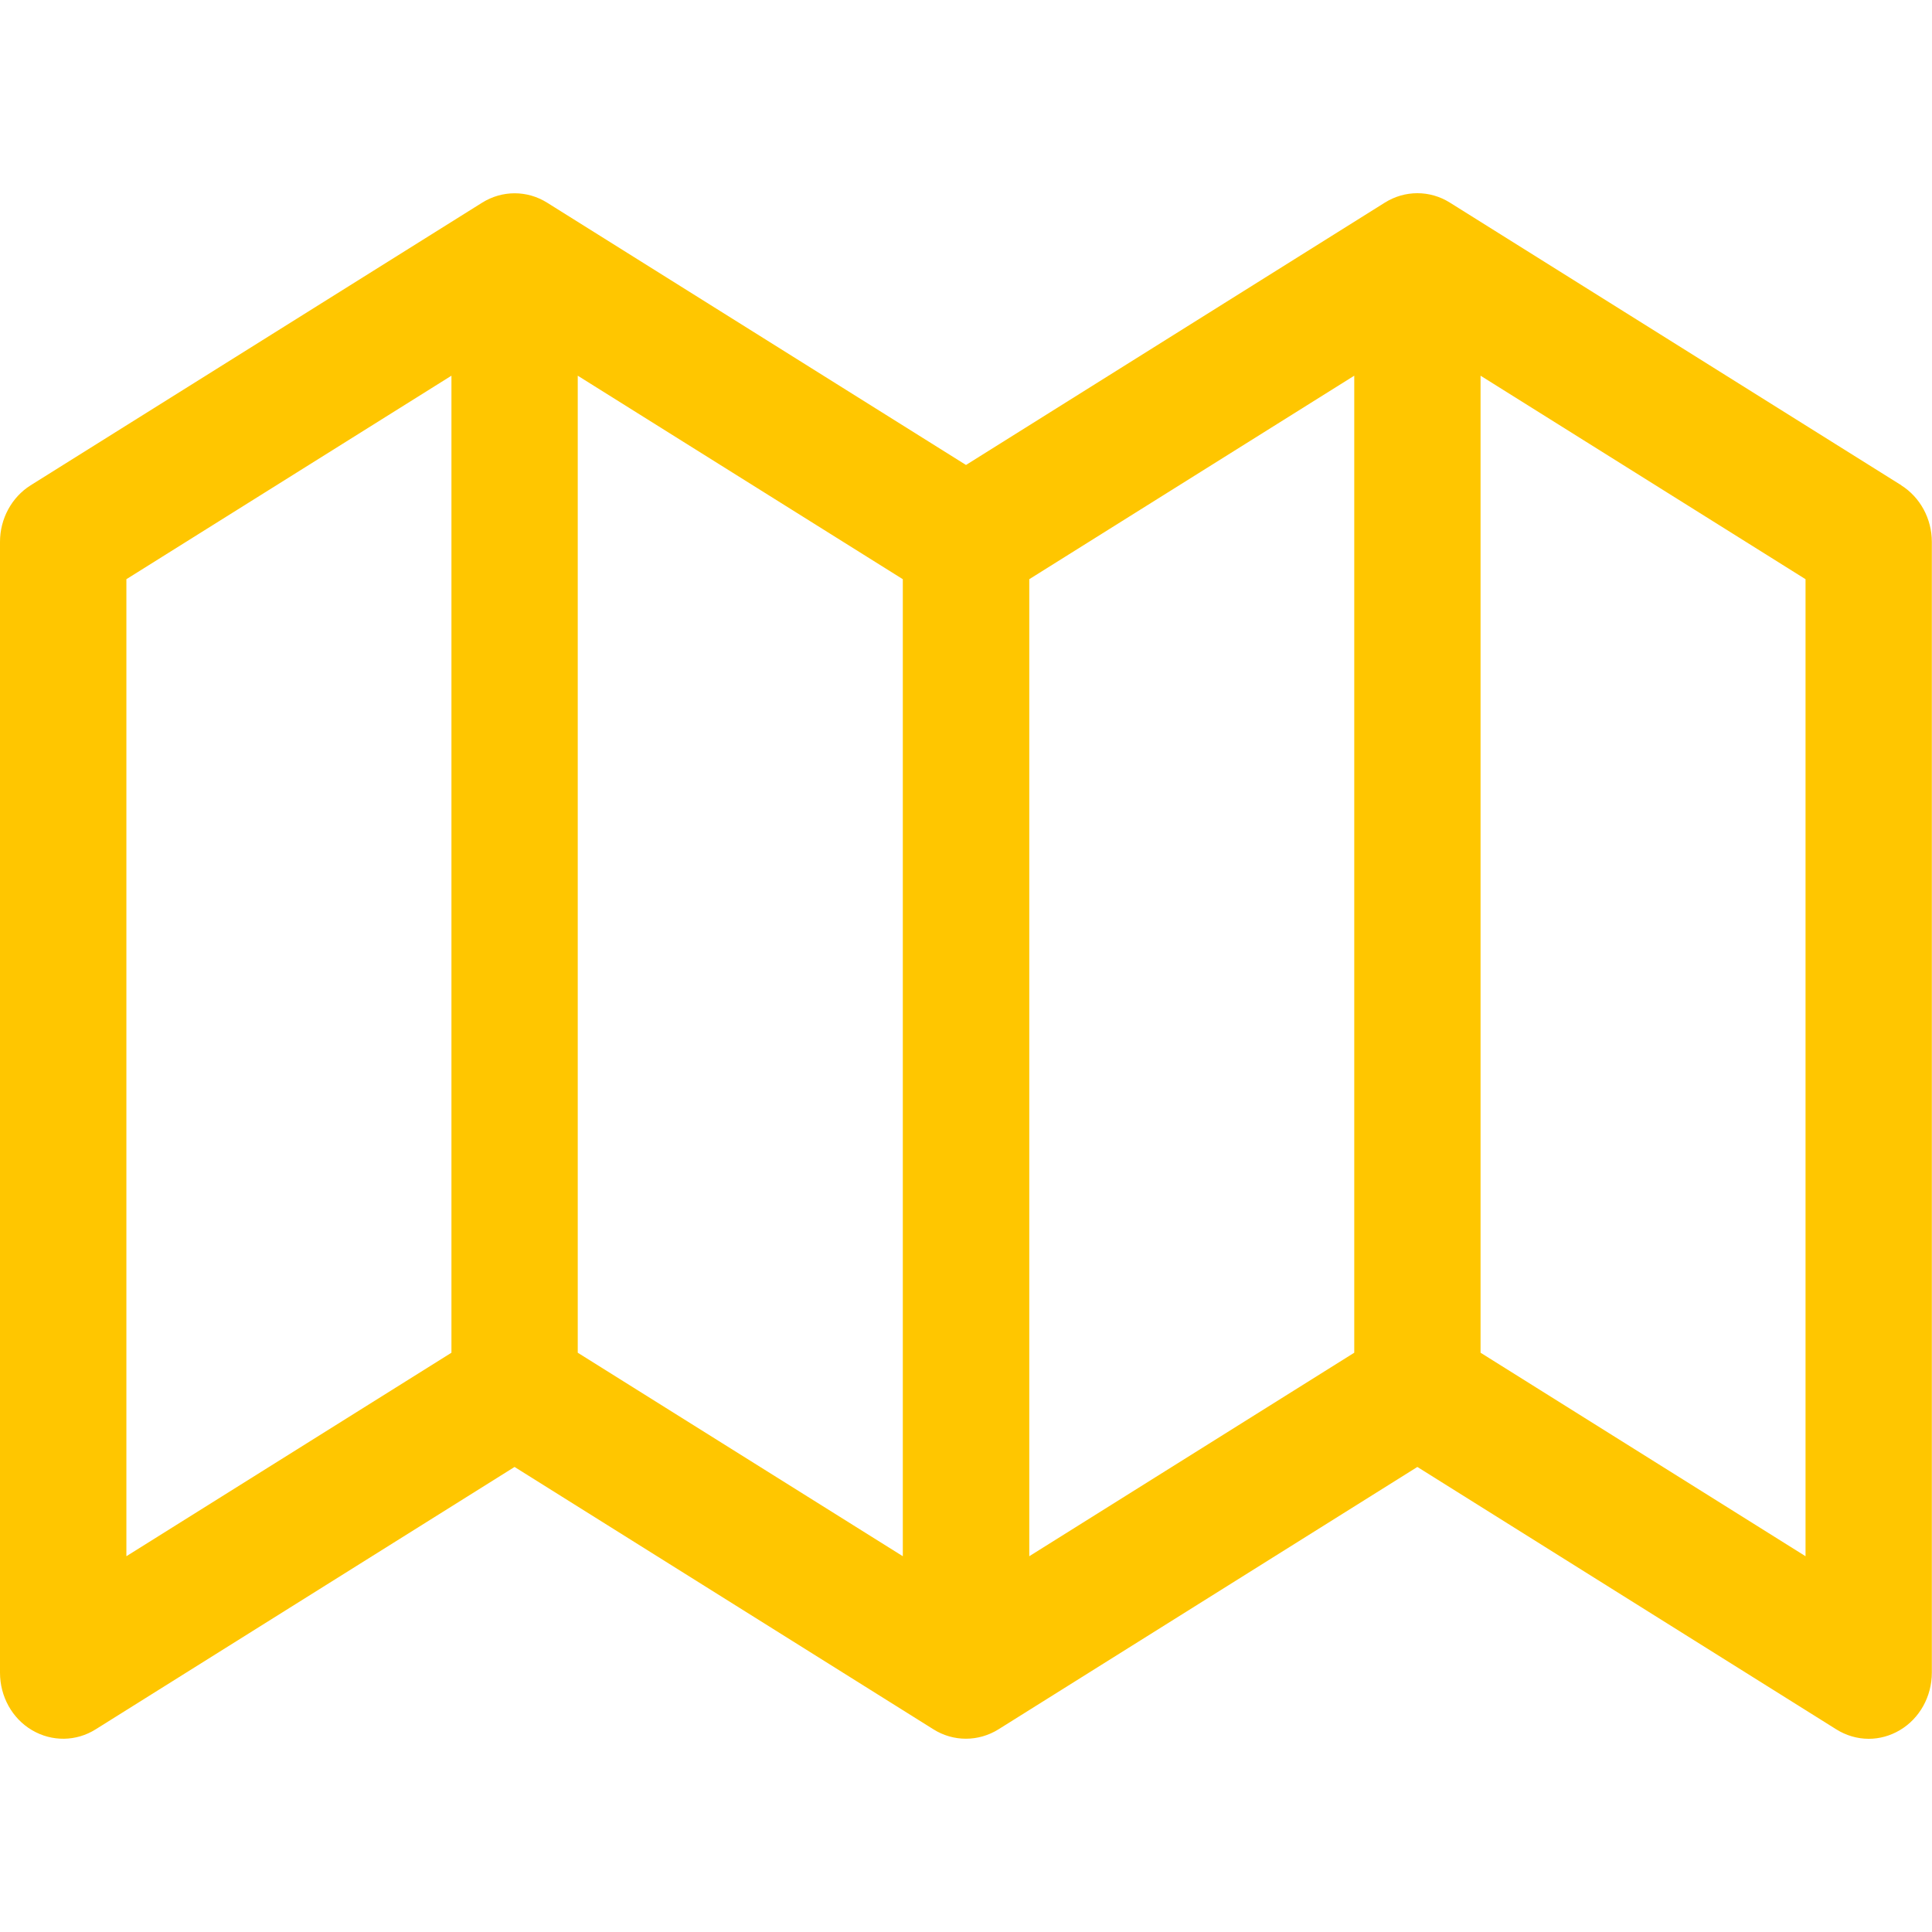 <?xml version="1.0" encoding="utf-8"?>
<!-- Generated by IcoMoon.io -->
<!DOCTYPE svg PUBLIC "-//W3C//DTD SVG 1.1//EN" "http://www.w3.org/Graphics/SVG/1.1/DTD/svg11.dtd">
<svg version="1.1" xmlns="http://www.w3.org/2000/svg" xmlns:xlink="http://www.w3.org/1999/xlink" width="24" height="24" viewBox="0 0 24 24">
	<path d="M23.62 6.029l-5.609-3.512c-0.248-0.156-0.559-0.156-0.808 0l-5.203 3.259-5.203-3.258c-0.248-0.156-0.559-0.156-0.808 0l-5.609 3.511c-0.235 0.148-0.38 0.415-0.38 0.702v14.048c0 0.295 0.151 0.569 0.398 0.714s0.548 0.142 0.791-0.011l5.203-3.259 5.203 3.259c0.248 0.156 0.559 0.156 0.809 0l5.203-3.259 5.203 3.259c0.124 0.078 0.264 0.118 0.404 0.118 0.133 0 0.266-0.036 0.386-0.107 0.246-0.145 0.398-0.419 0.398-0.714v-14.048c0-0.287-0.145-0.554-0.38-0.702zM5.608 16.804l-4.038 2.528v-12.137l4.038-2.528v12.137zM11.215 19.332l-4.038-2.528v-12.137l4.038 2.528v12.137zM16.823 16.804l-4.037 2.528v-12.137l4.037-2.528v12.137zM22.429 19.332l-4.037-2.528v-12.137l4.037 2.528v12.137z" fill="#ffc600" />
</svg>

